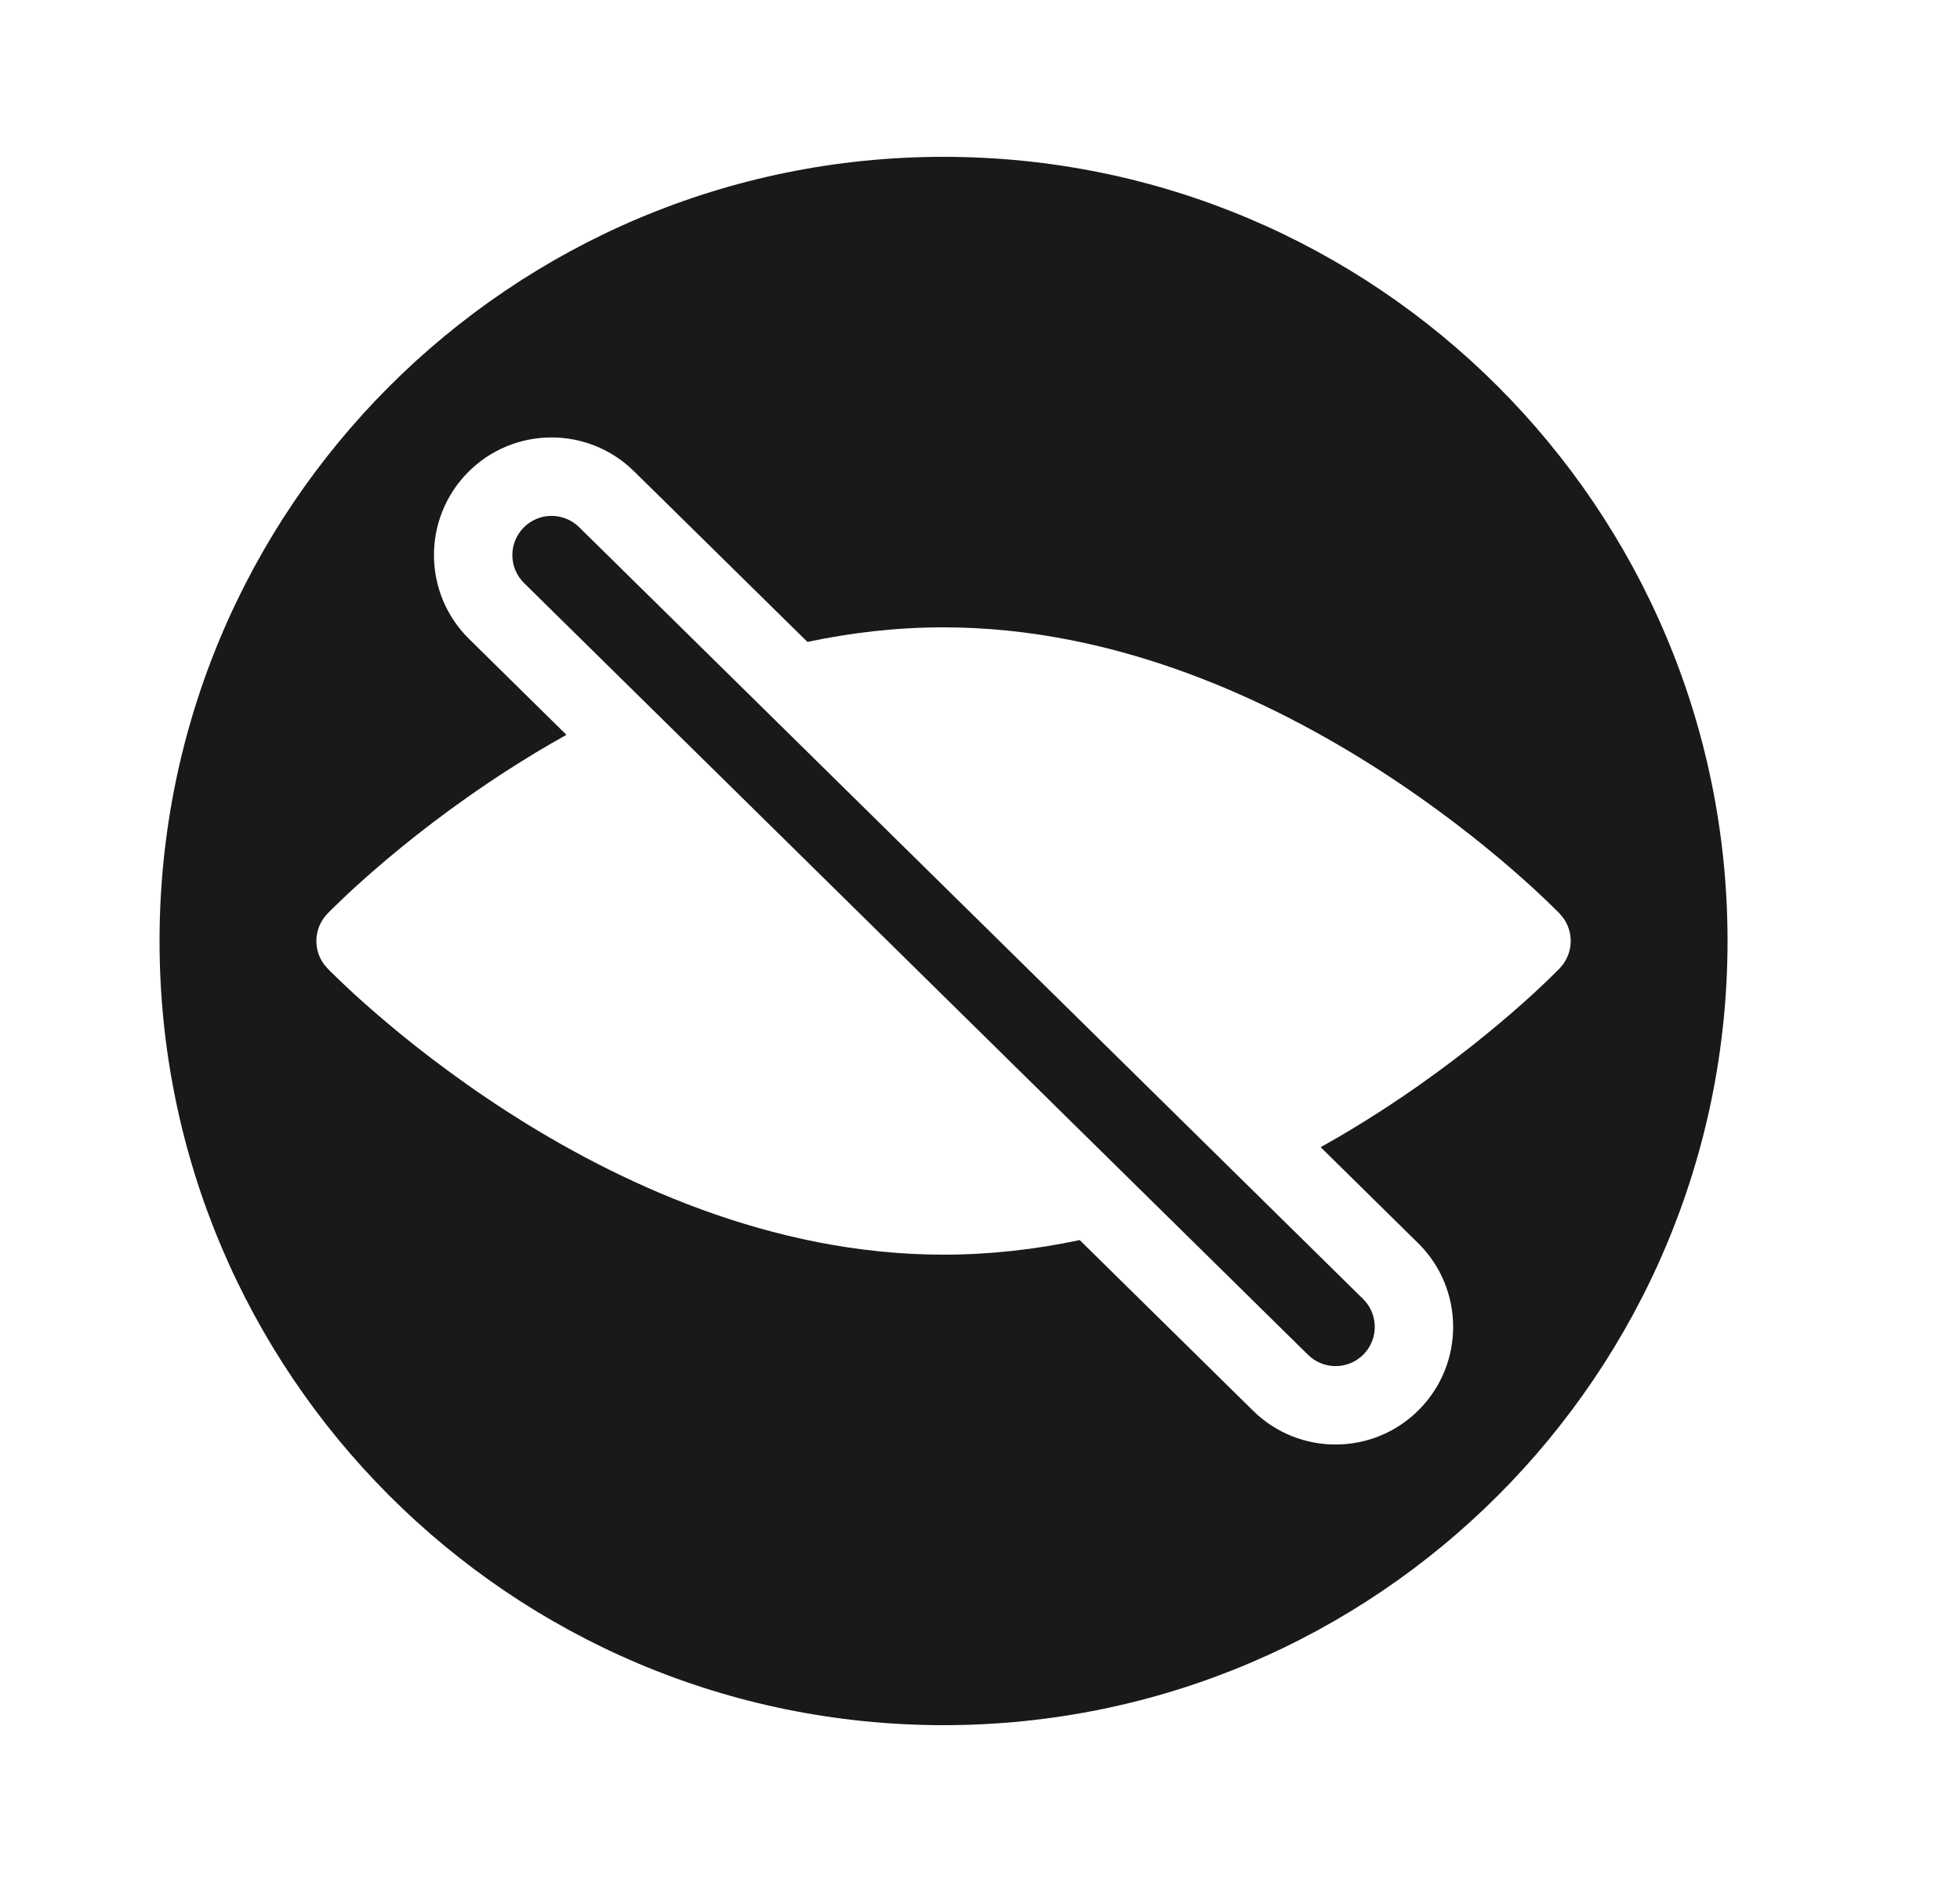 <svg width="25" height="24" viewBox="0 0 25 24" fill="none" xmlns="http://www.w3.org/2000/svg">
<g opacity="0.9">
<path d="M7.386 6.722C7.189 6.529 6.873 6.531 6.679 6.728C6.485 6.925 6.488 7.241 6.684 7.435L16.684 17.277C16.881 17.471 17.198 17.469 17.392 17.272C17.585 17.075 17.583 16.759 17.386 16.565L7.386 6.722Z" fill="black"/>
<path fill-rule="evenodd" clip-rule="evenodd" d="M2.035 12C2.035 6.477 6.512 2 12.035 2C17.558 2 22.035 6.477 22.035 12C22.035 17.523 17.558 22 12.035 22C6.512 22 2.035 17.523 2.035 12ZM19.896 11.654C20.081 11.847 20.081 12.153 19.895 12.347L19.895 12.348L19.892 12.35L19.883 12.36L19.85 12.393C19.822 12.421 19.781 12.461 19.729 12.511C19.623 12.613 19.47 12.755 19.273 12.925C18.88 13.265 18.312 13.717 17.609 14.17C17.371 14.324 17.116 14.479 16.845 14.629L18.087 15.852C18.678 16.433 18.685 17.383 18.104 17.973C17.523 18.564 16.573 18.571 15.983 17.99L13.772 15.814C13.215 15.932 12.634 16 12.035 16C9.828 16 7.857 15.07 6.461 14.17C5.759 13.717 5.191 13.265 4.798 12.925C4.601 12.755 4.447 12.613 4.342 12.511C4.289 12.461 4.248 12.421 4.22 12.393L4.188 12.36L4.178 12.35L4.176 12.348L4.174 12.346C3.989 12.153 3.989 11.847 4.175 11.653L4.176 11.652L4.178 11.65L4.188 11.64L4.22 11.607C4.248 11.579 4.289 11.539 4.342 11.489C4.447 11.387 4.601 11.245 4.798 11.075C5.191 10.735 5.759 10.283 6.461 9.83C6.7 9.676 6.955 9.521 7.225 9.371L5.983 8.148C5.393 7.567 5.385 6.617 5.966 6.026C6.547 5.436 7.497 5.428 8.087 6.01L10.299 8.186C10.856 8.068 11.437 8 12.035 8C14.242 8 16.213 8.93 17.609 9.83C18.312 10.283 18.88 10.735 19.273 11.075C19.47 11.245 19.623 11.387 19.729 11.489C19.781 11.539 19.822 11.579 19.85 11.607L19.883 11.64L19.892 11.65L19.895 11.652L19.896 11.654Z" fill="black"/>
</g>
</svg>
